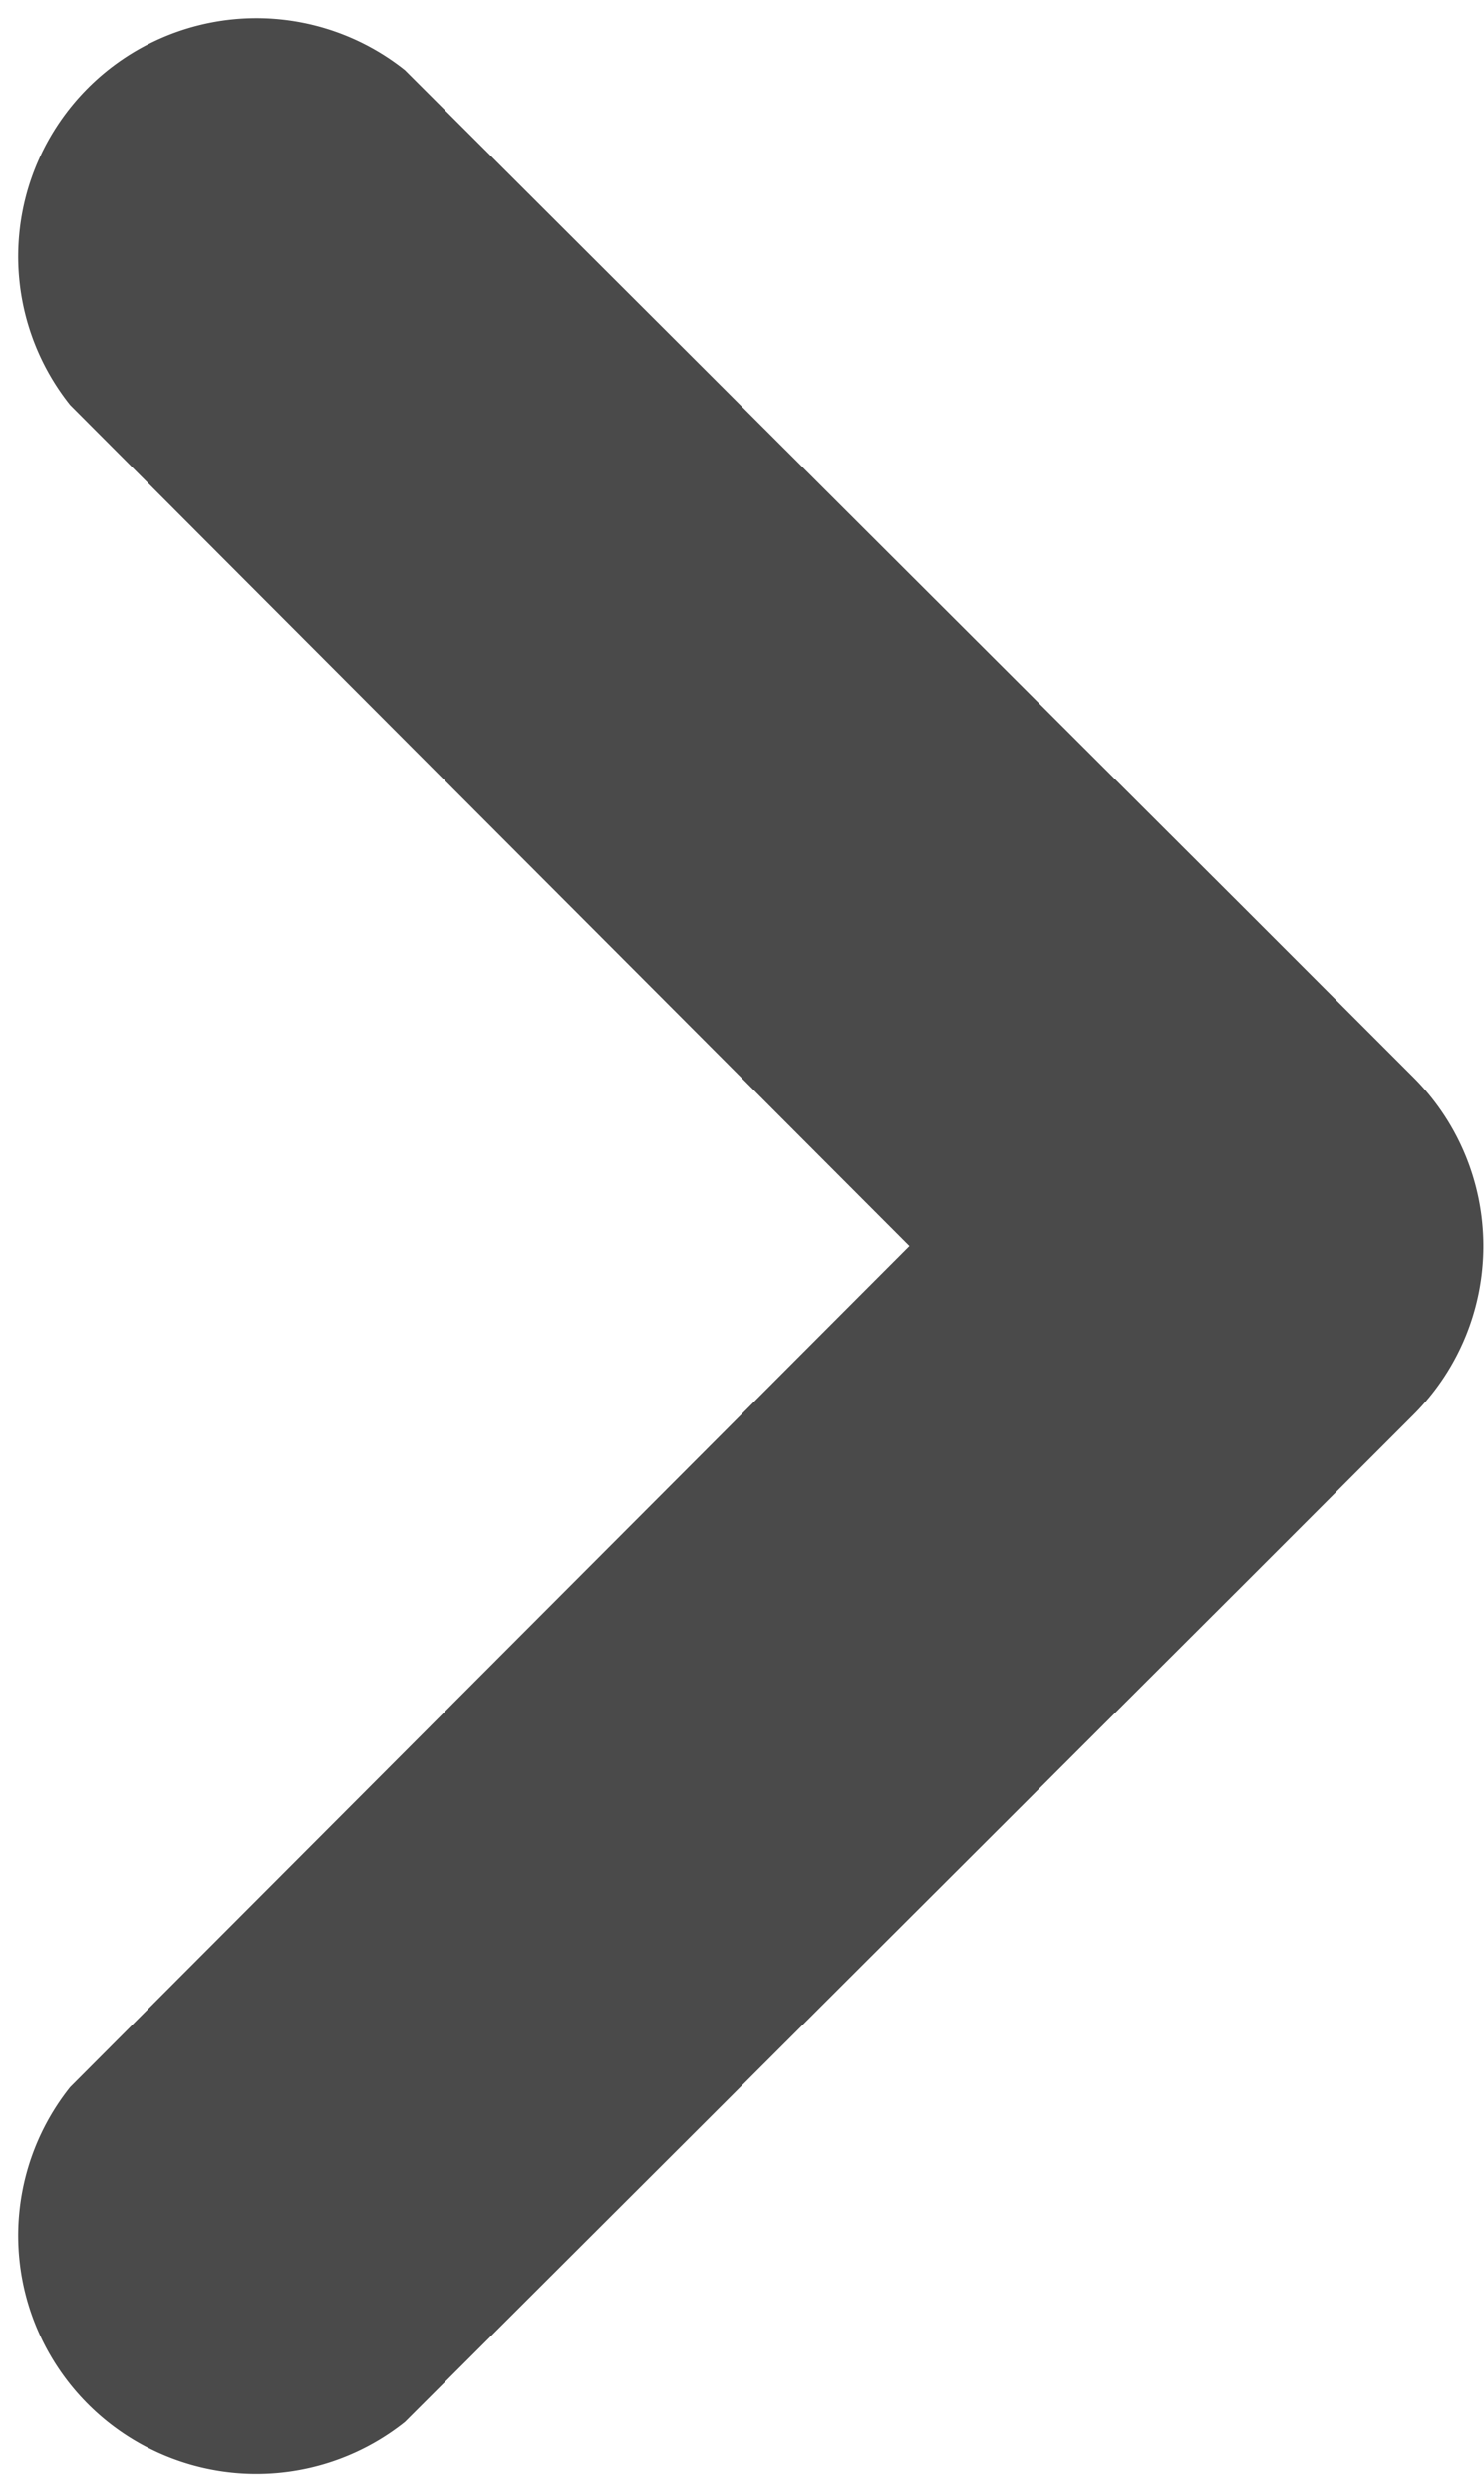 <svg xmlns="http://www.w3.org/2000/svg" viewBox="0 0 9.53 16"><defs><style>.a{fill:#4a4a4a;}</style></defs><title>arrow-icon</title><path class="a" d="M8,5.84,2.6.45A1.53,1.53,0,0,0,.45,2.6L5.84,8,.45,13.4A1.53,1.53,0,0,0,2.6,15.55L8,10.16,9.08,9.08a1.53,1.53,0,0,0,0-2.16Z"/></svg>